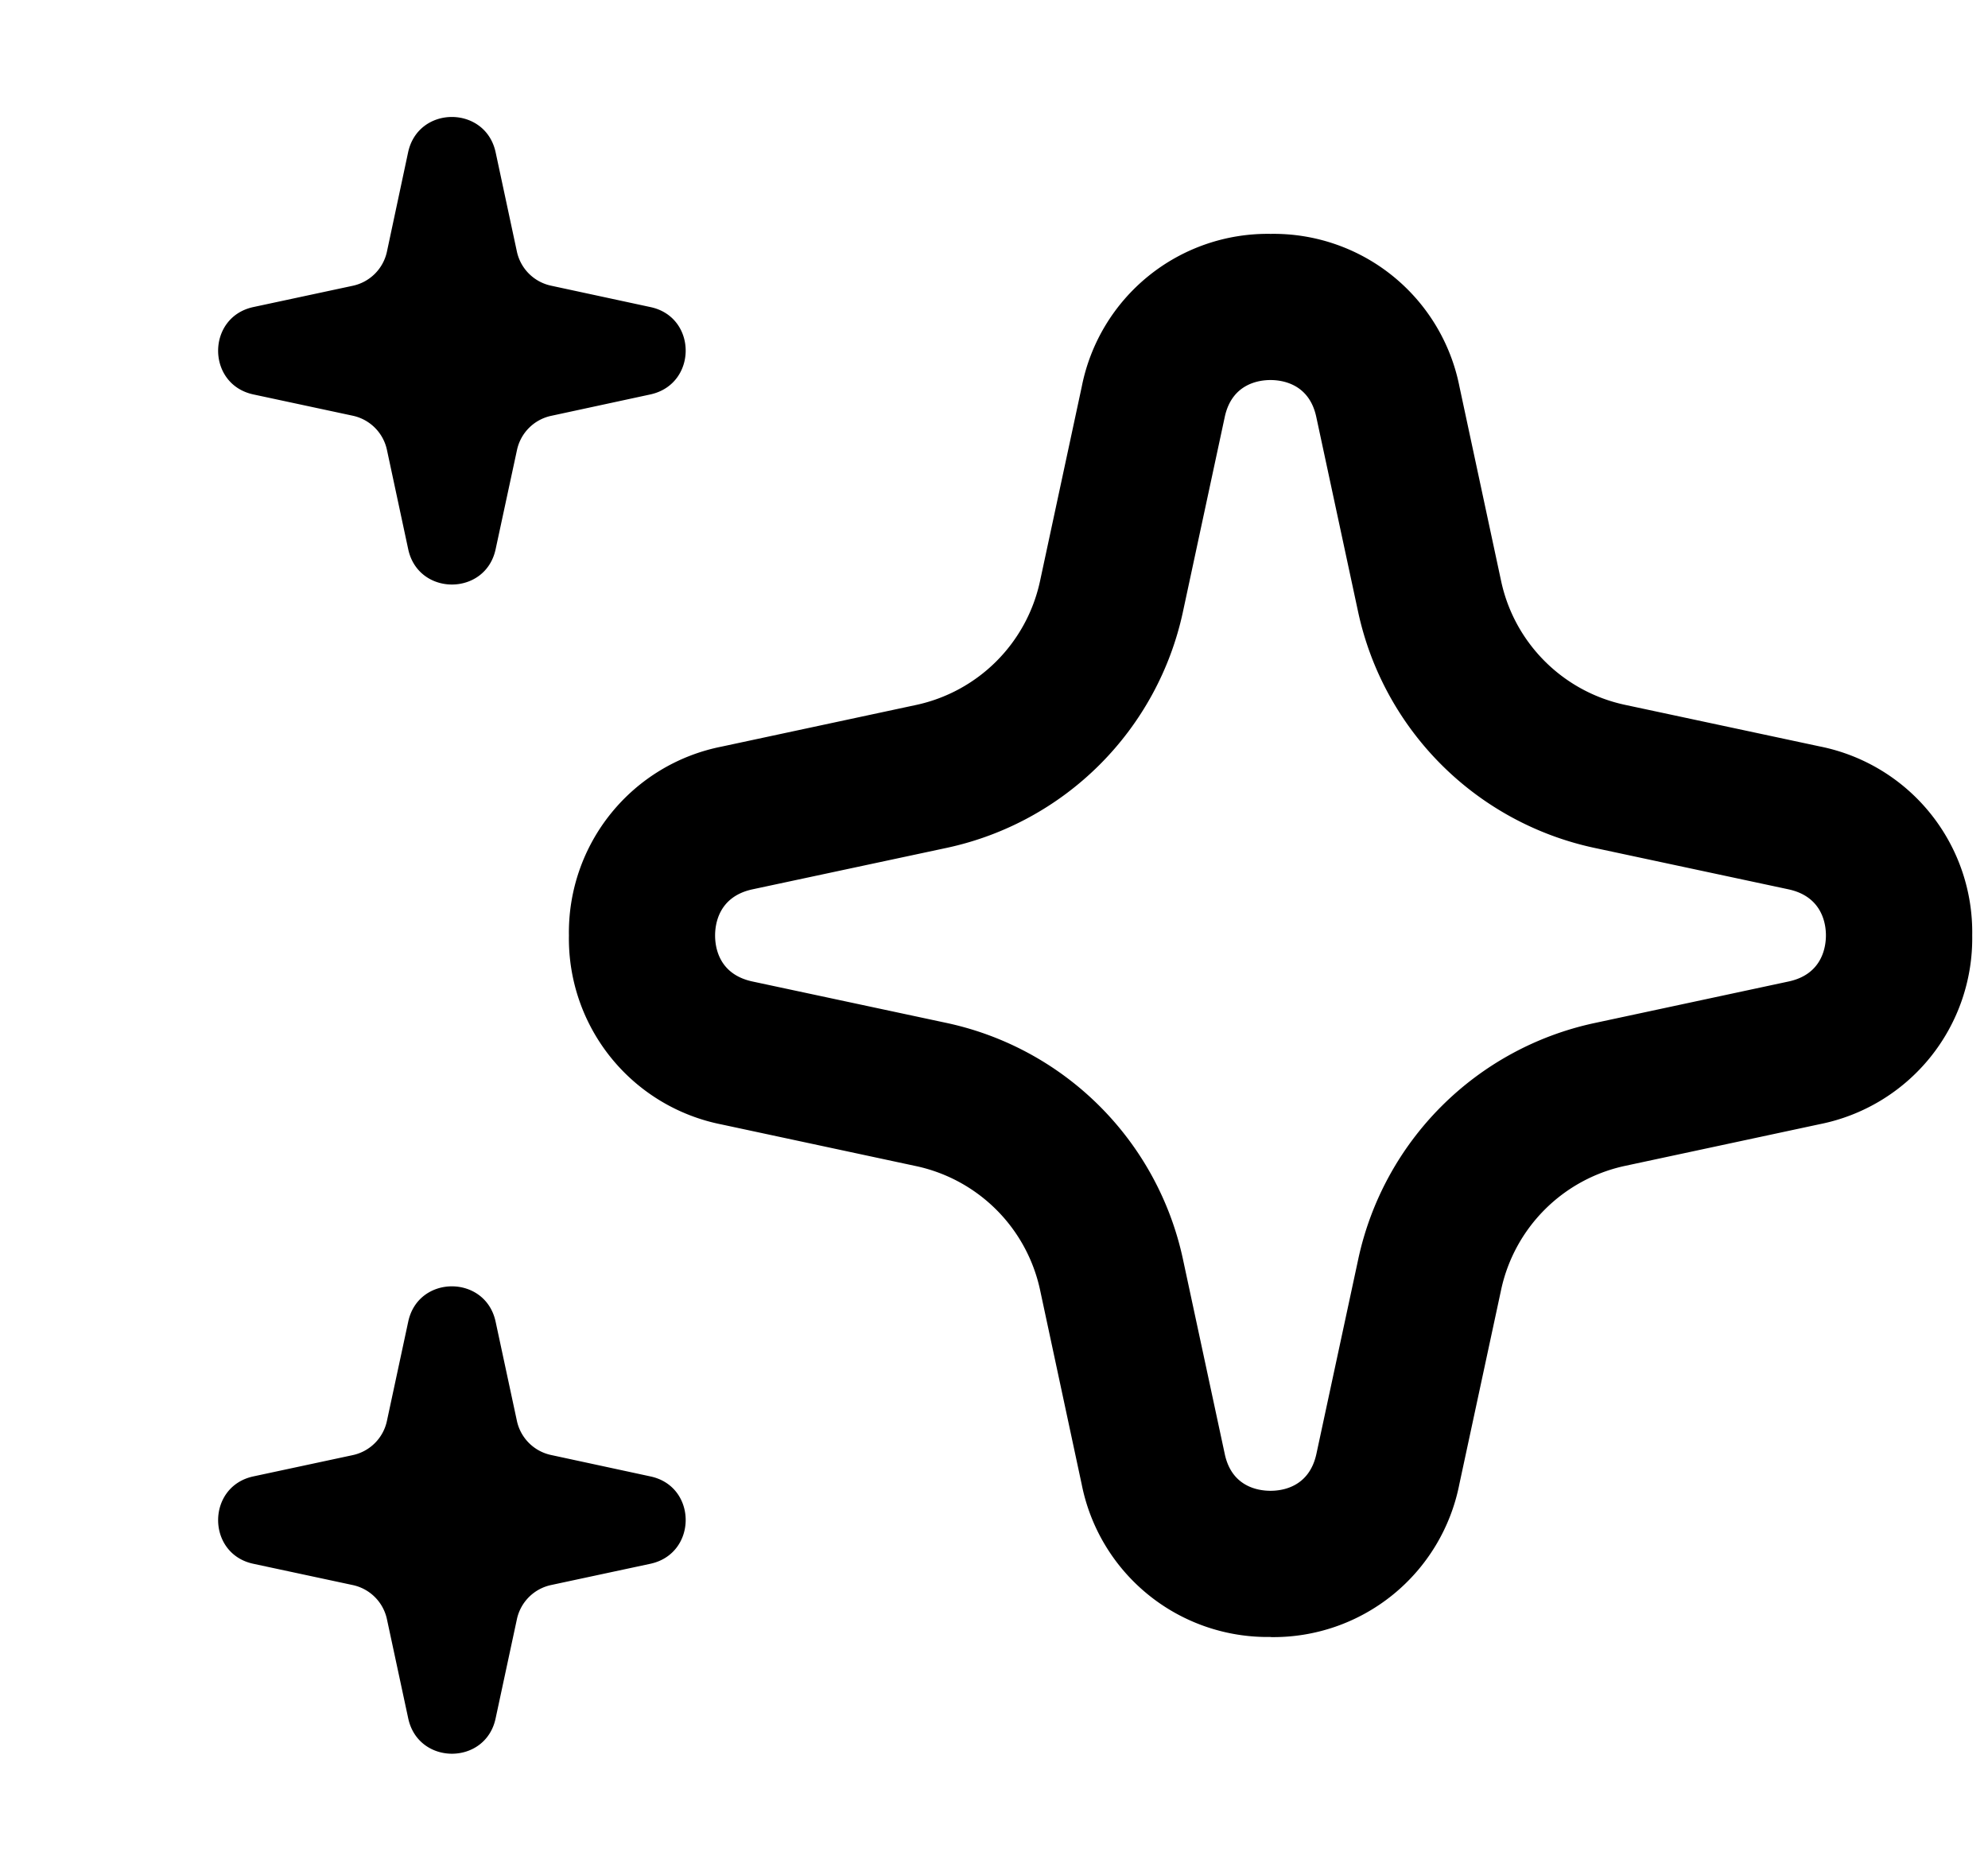 <svg xmlns="http://www.w3.org/2000/svg" width="17" height="16" fill="none"><path fill="#000" fill-rule="evenodd" d="m3.49 1.302-.181.849a.38.38 0 0 1-.293.293l-.85.182c-.401.087-.401.66 0 .747l.85.182a.38.38 0 0 1 .293.293l.182.85c.087.401.66.401.747 0l.183-.85a.38.38 0 0 1 .293-.292l.848-.183c.402-.088.402-.662 0-.747l-.85-.183a.38.38 0 0 1-.292-.292l-.182-.85C4.15.9 3.577.9 3.49 1.302m7.375 12.697a1.62 1.62 0 0 1-1.615-1.305l-.357-1.667a1.38 1.38 0 0 0-1.056-1.054L6.17 9.616A1.62 1.62 0 0 1 4.865 8 1.62 1.62 0 0 1 6.17 6.385l1.667-.357a1.38 1.38 0 0 0 1.056-1.056l.358-1.668A1.62 1.62 0 0 1 10.865 2a1.62 1.62 0 0 1 1.615 1.305l.357 1.666c.114.529.528.942 1.056 1.056l1.667.356A1.62 1.62 0 0 1 16.865 8a1.62 1.62 0 0 1-1.305 1.614l-1.667.357a1.38 1.38 0 0 0-1.056 1.057l-.358 1.666A1.62 1.62 0 0 1 10.865 14m0-10.75c-.098 0-.331.03-.392.317l-.358 1.668A2.63 2.63 0 0 1 8.099 7.25l-1.667.356c-.286.063-.317.296-.317.394s.03.33.317.393l1.667.356a2.63 2.63 0 0 1 2.016 2.016l.358 1.668c.06.287.294.316.392.316s.33-.03.392-.316l.358-1.666A2.63 2.63 0 0 1 13.63 8.75l1.667-.357c.286-.062.317-.296.317-.394 0-.097-.031-.33-.317-.393L13.63 7.25a2.63 2.63 0 0 1-2.016-2.016l-.358-1.668c-.061-.286-.294-.316-.392-.316M3.309 12.15l.182-.848c.086-.402.66-.402.747 0l.182.848a.38.38 0 0 0 .293.293l.849.183c.402.085.402.66 0 .747l-.85.182a.38.38 0 0 0-.292.293l-.182.848c-.086.402-.66.402-.747 0l-.182-.848a.38.38 0 0 0-.293-.293l-.85-.182c-.401-.086-.401-.66 0-.747l.85-.182a.38.38 0 0 0 .293-.294" clip-rule="evenodd"/></svg>